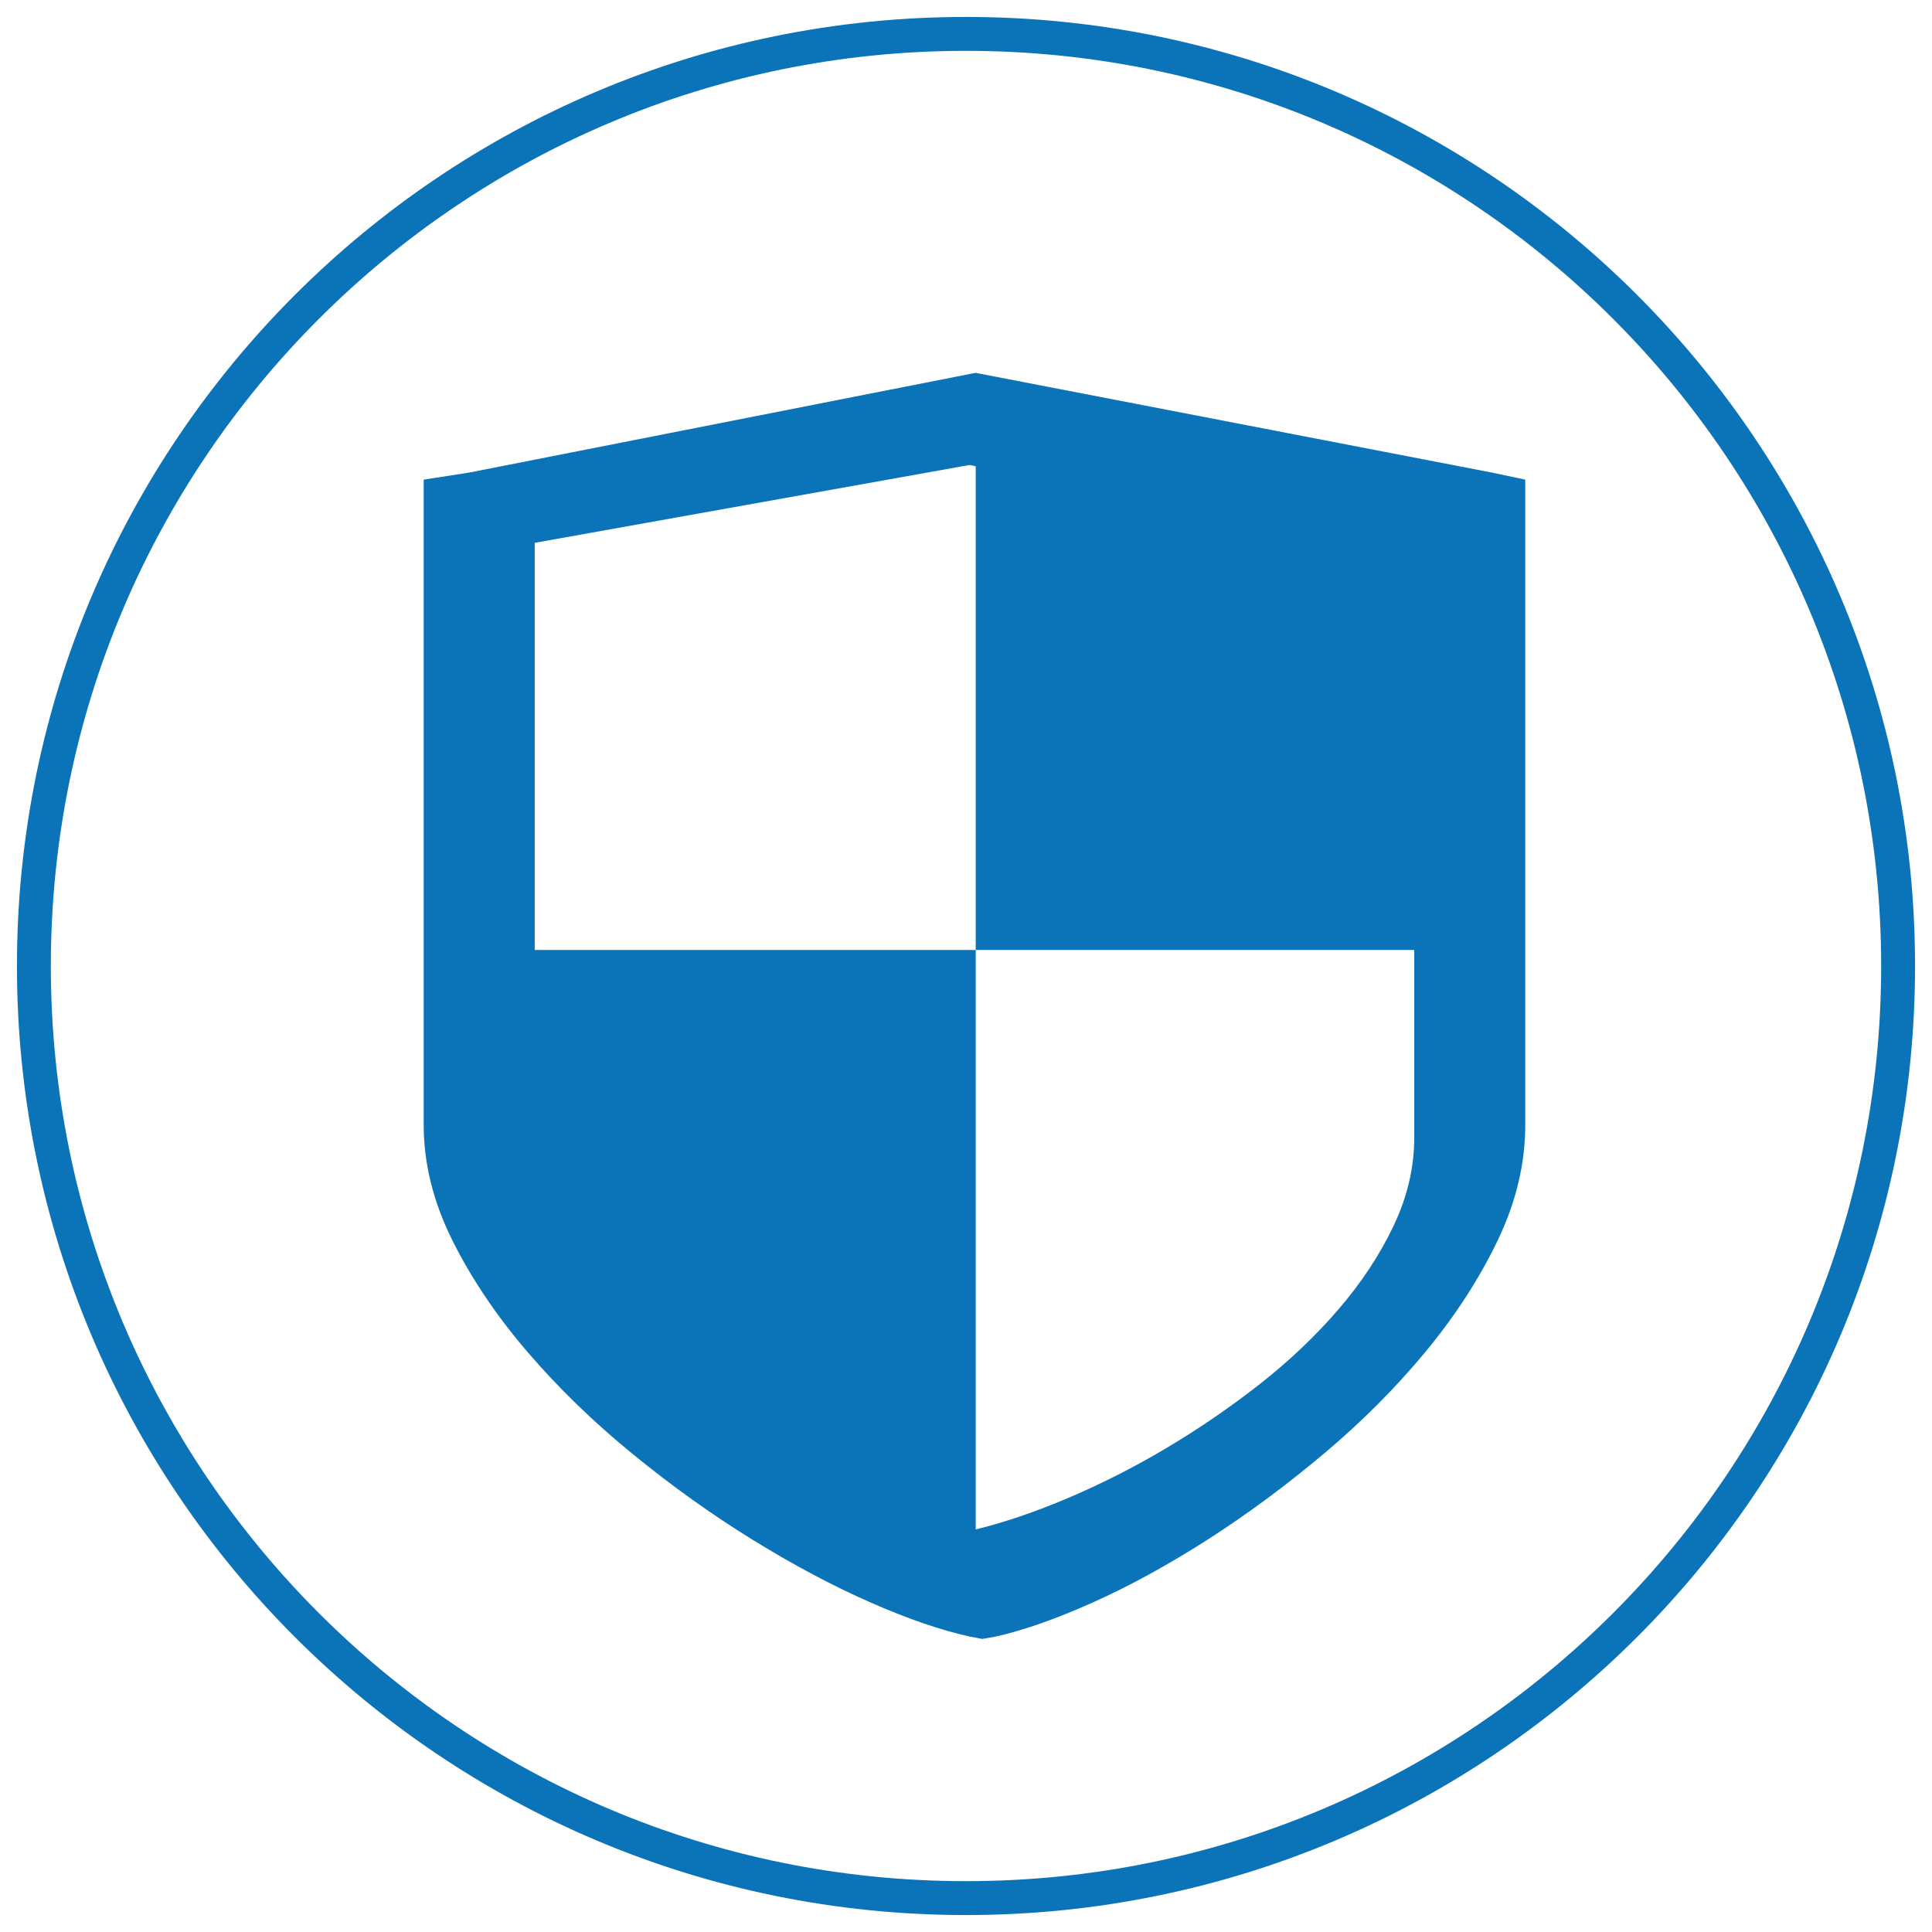<?xml version="1.0" encoding="UTF-8"?>
<svg width="114px" height="114px" viewBox="0 0 114 114" version="1.1" xmlns="http://www.w3.org/2000/svg" xmlns:xlink="http://www.w3.org/1999/xlink">
    <!-- Generator: Sketch 50.2 (55047) - http://www.bohemiancoding.com/sketch -->
    <title>配件供应保障</title>
    <desc>Created with Sketch.</desc>
    <defs></defs>
    <g id="Page-1" stroke="none" stroke-width="1" fill="none" fill-rule="evenodd">
        <g id="售后服务（切片）" transform="translate(-258, -259)" fill="#0B74B9" fill-rule="nonzero">
            <g id="配件供应保障" transform="translate(259, 260)">
                <path d="M56,112 C25.072,112 0,86.928 0,56 C0,25.072 25.072,0 56,0 C86.928,0 112,25.072 112,56 C112,86.928 86.928,112 56,112 Z M56,110 C85.823,110 110,85.823 110,56 C110,26.177 85.823,2 56,2 C26.177,2 2,26.177 2,56 C2,85.823 26.177,110 56,110 Z" id="Oval-3"></path>
                <path d="M89,27.301 L89,65.372 C89,67.655 88.459,69.927 87.375,72.187 C86.292,74.446 84.873,76.636 83.118,78.759 C81.363,80.881 79.359,82.891 77.105,84.786 C74.852,86.68 72.566,88.37 70.247,89.853 C67.929,91.337 65.676,92.571 63.488,93.552 C61.3,94.533 59.382,95.205 57.735,95.571 L56.957,95.707 L56.242,95.571 C54.551,95.205 52.59,94.533 50.358,93.552 C48.127,92.572 45.808,91.337 43.404,89.853 C40.999,88.37 38.637,86.68 36.32,84.786 C34,82.891 31.931,80.881 30.112,78.759 C28.292,76.636 26.819,74.446 25.692,72.187 C24.566,69.927 24,67.655 24,65.372 L24,27.301 L26.666,26.888 L56.565,21 L87.05,26.888 L89,27.301 Z M56.573,26.512 L56.215,26.436 L30.552,31.031 L30.552,55.054 L56.573,55.054 L56.573,26.512 Z M82.449,55.054 L56.573,55.054 L56.573,89.244 C58.24,88.841 60.051,88.226 62.006,87.399 C63.999,86.55 65.933,85.569 67.795,84.462 C69.708,83.326 71.547,82.069 73.299,80.698 C75.062,79.317 76.623,77.834 77.983,76.253 C79.341,74.672 80.425,73.029 81.235,71.322 C82.044,69.614 82.449,67.882 82.449,66.125 L82.449,55.054 Z" id="Shape"></path>
            </g>
        </g>
    </g>
</svg>